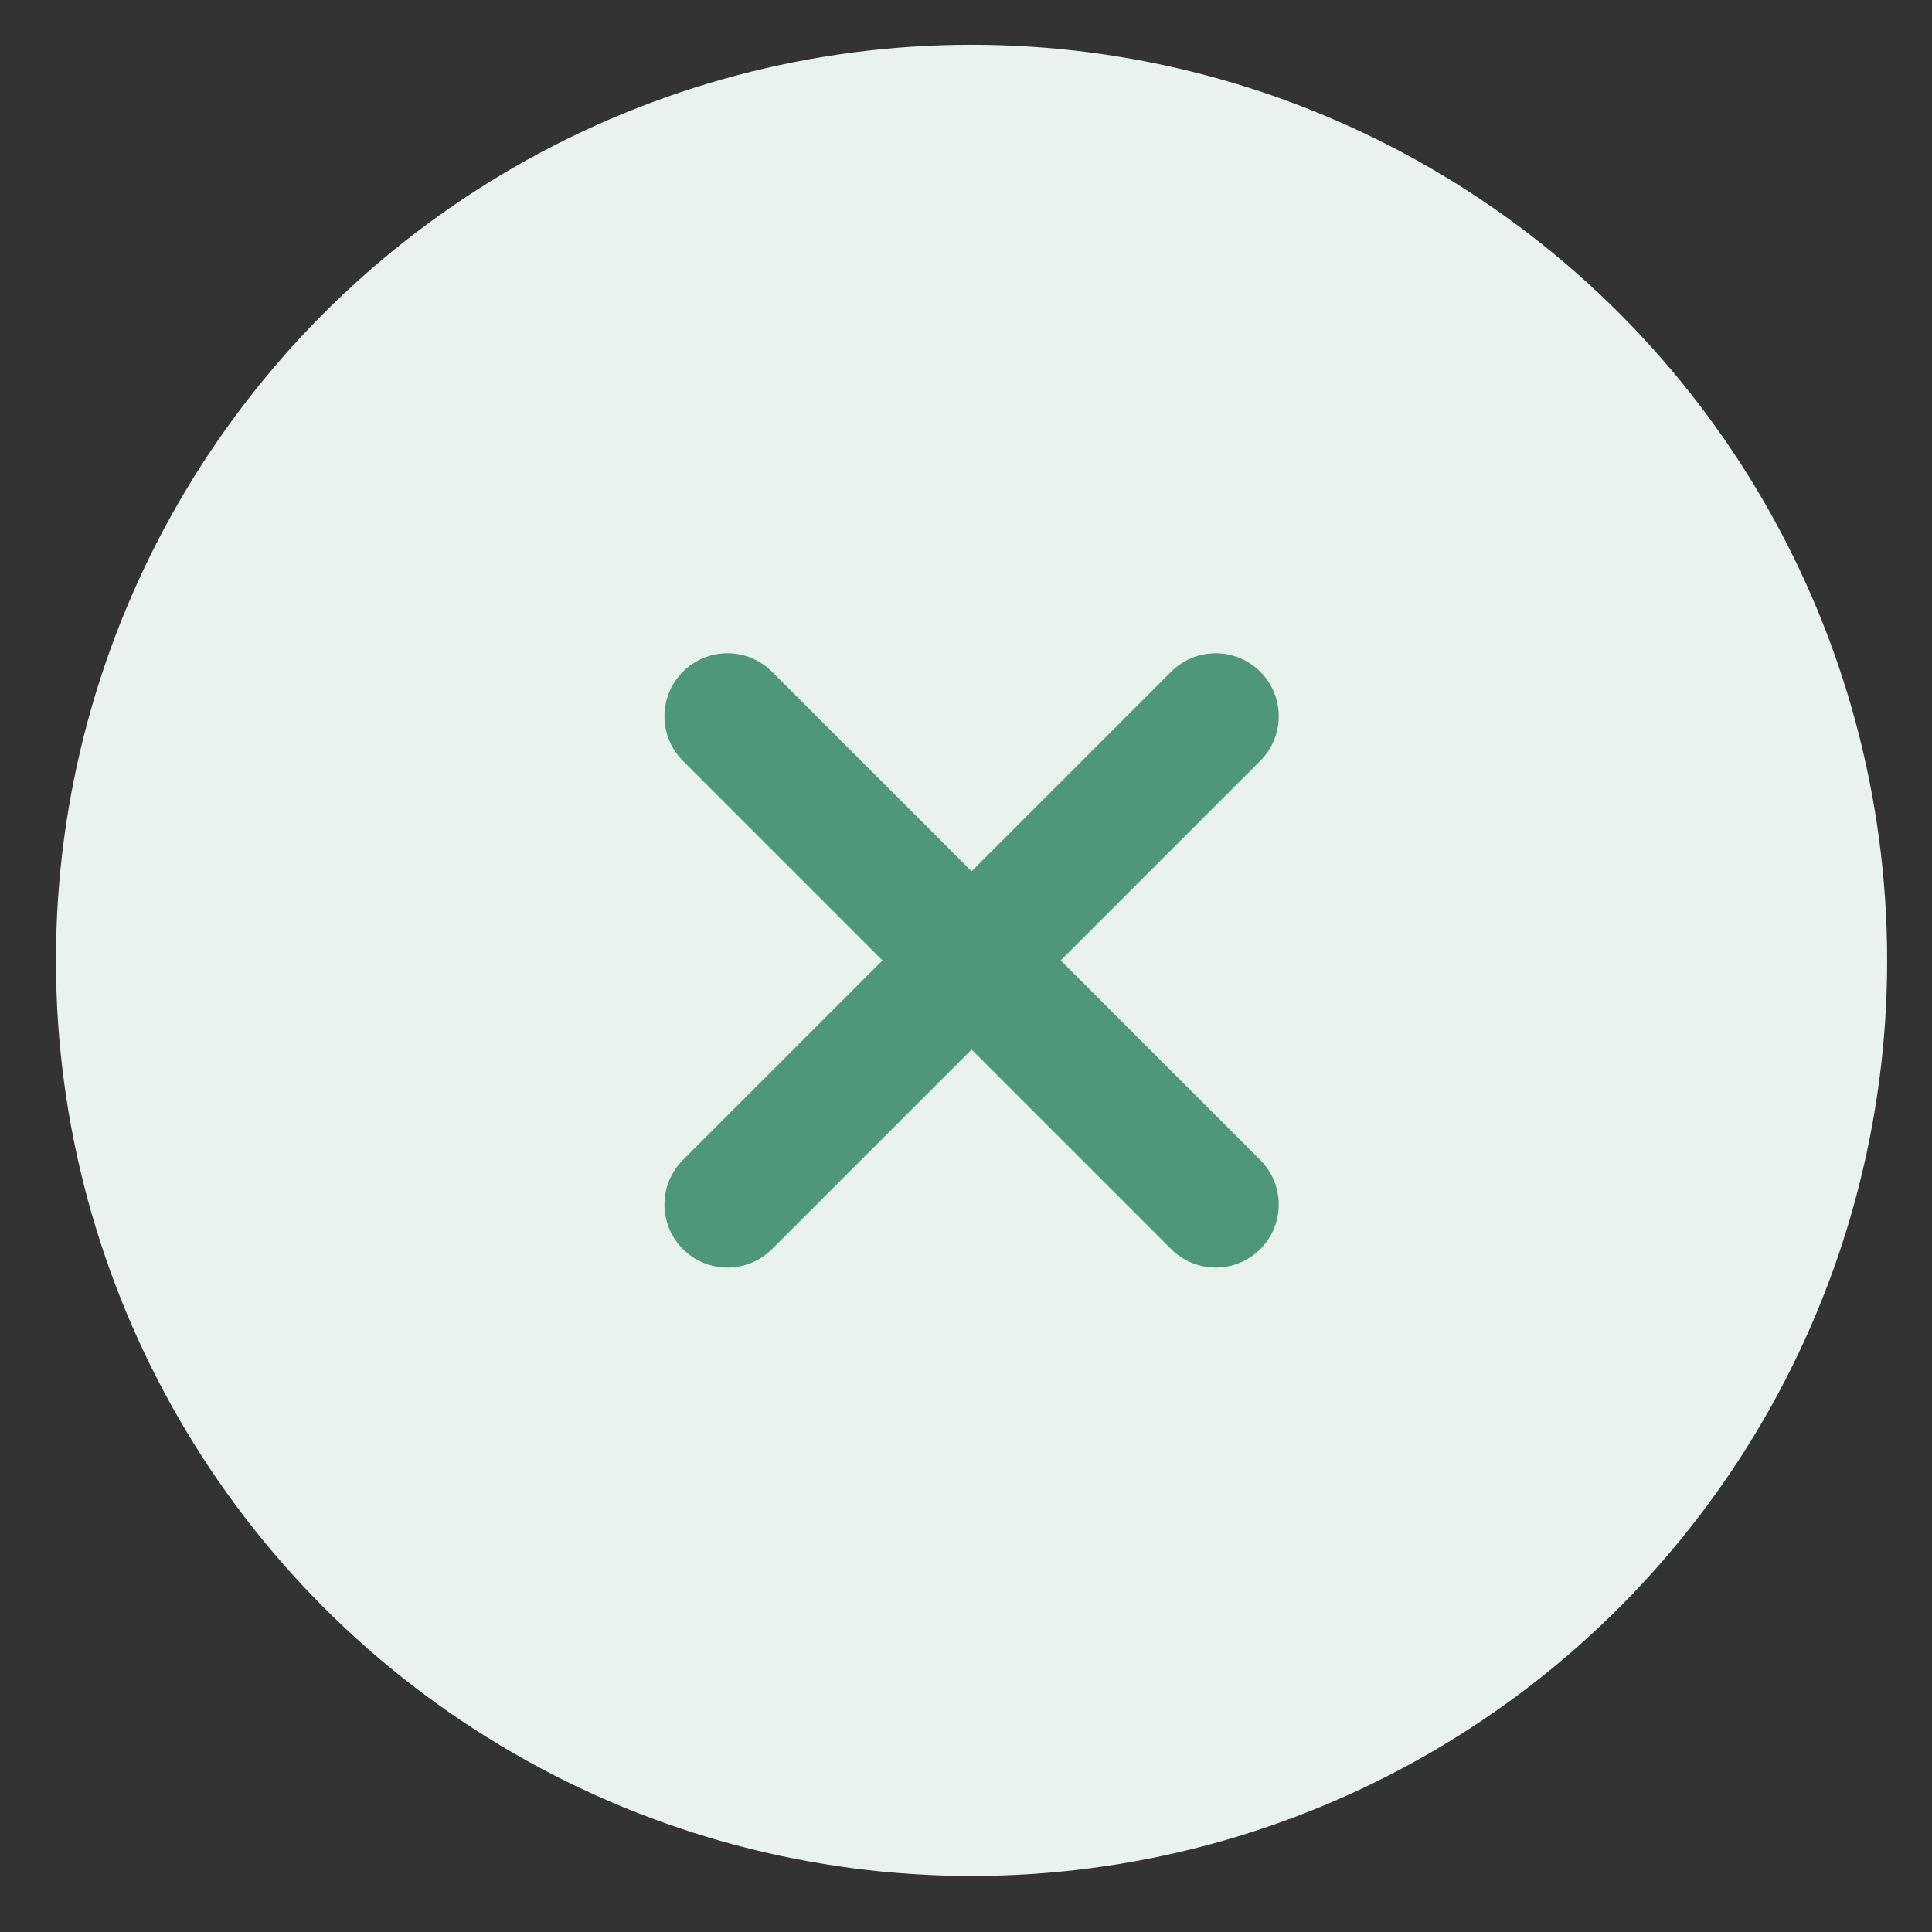 <svg width="23" height="23" viewBox="0 0 23 23" fill="none" xmlns="http://www.w3.org/2000/svg">
<rect x="0" y="0" width="23" height="23" fill="#333333" stroke="none"/>
<circle cx="11.566" cy="11.433" r="10.9" fill="#E9F2EC"/>
<path d="M14.473 8.527L8.66 14.34" stroke="#4F9779" stroke-width="1.5" stroke-linecap="round" stroke-linejoin="round"/>
<path d="M8.66 8.527L14.473 14.34" stroke="#4F9779" stroke-width="1.5" stroke-linecap="round" stroke-linejoin="round"/>
</svg>
